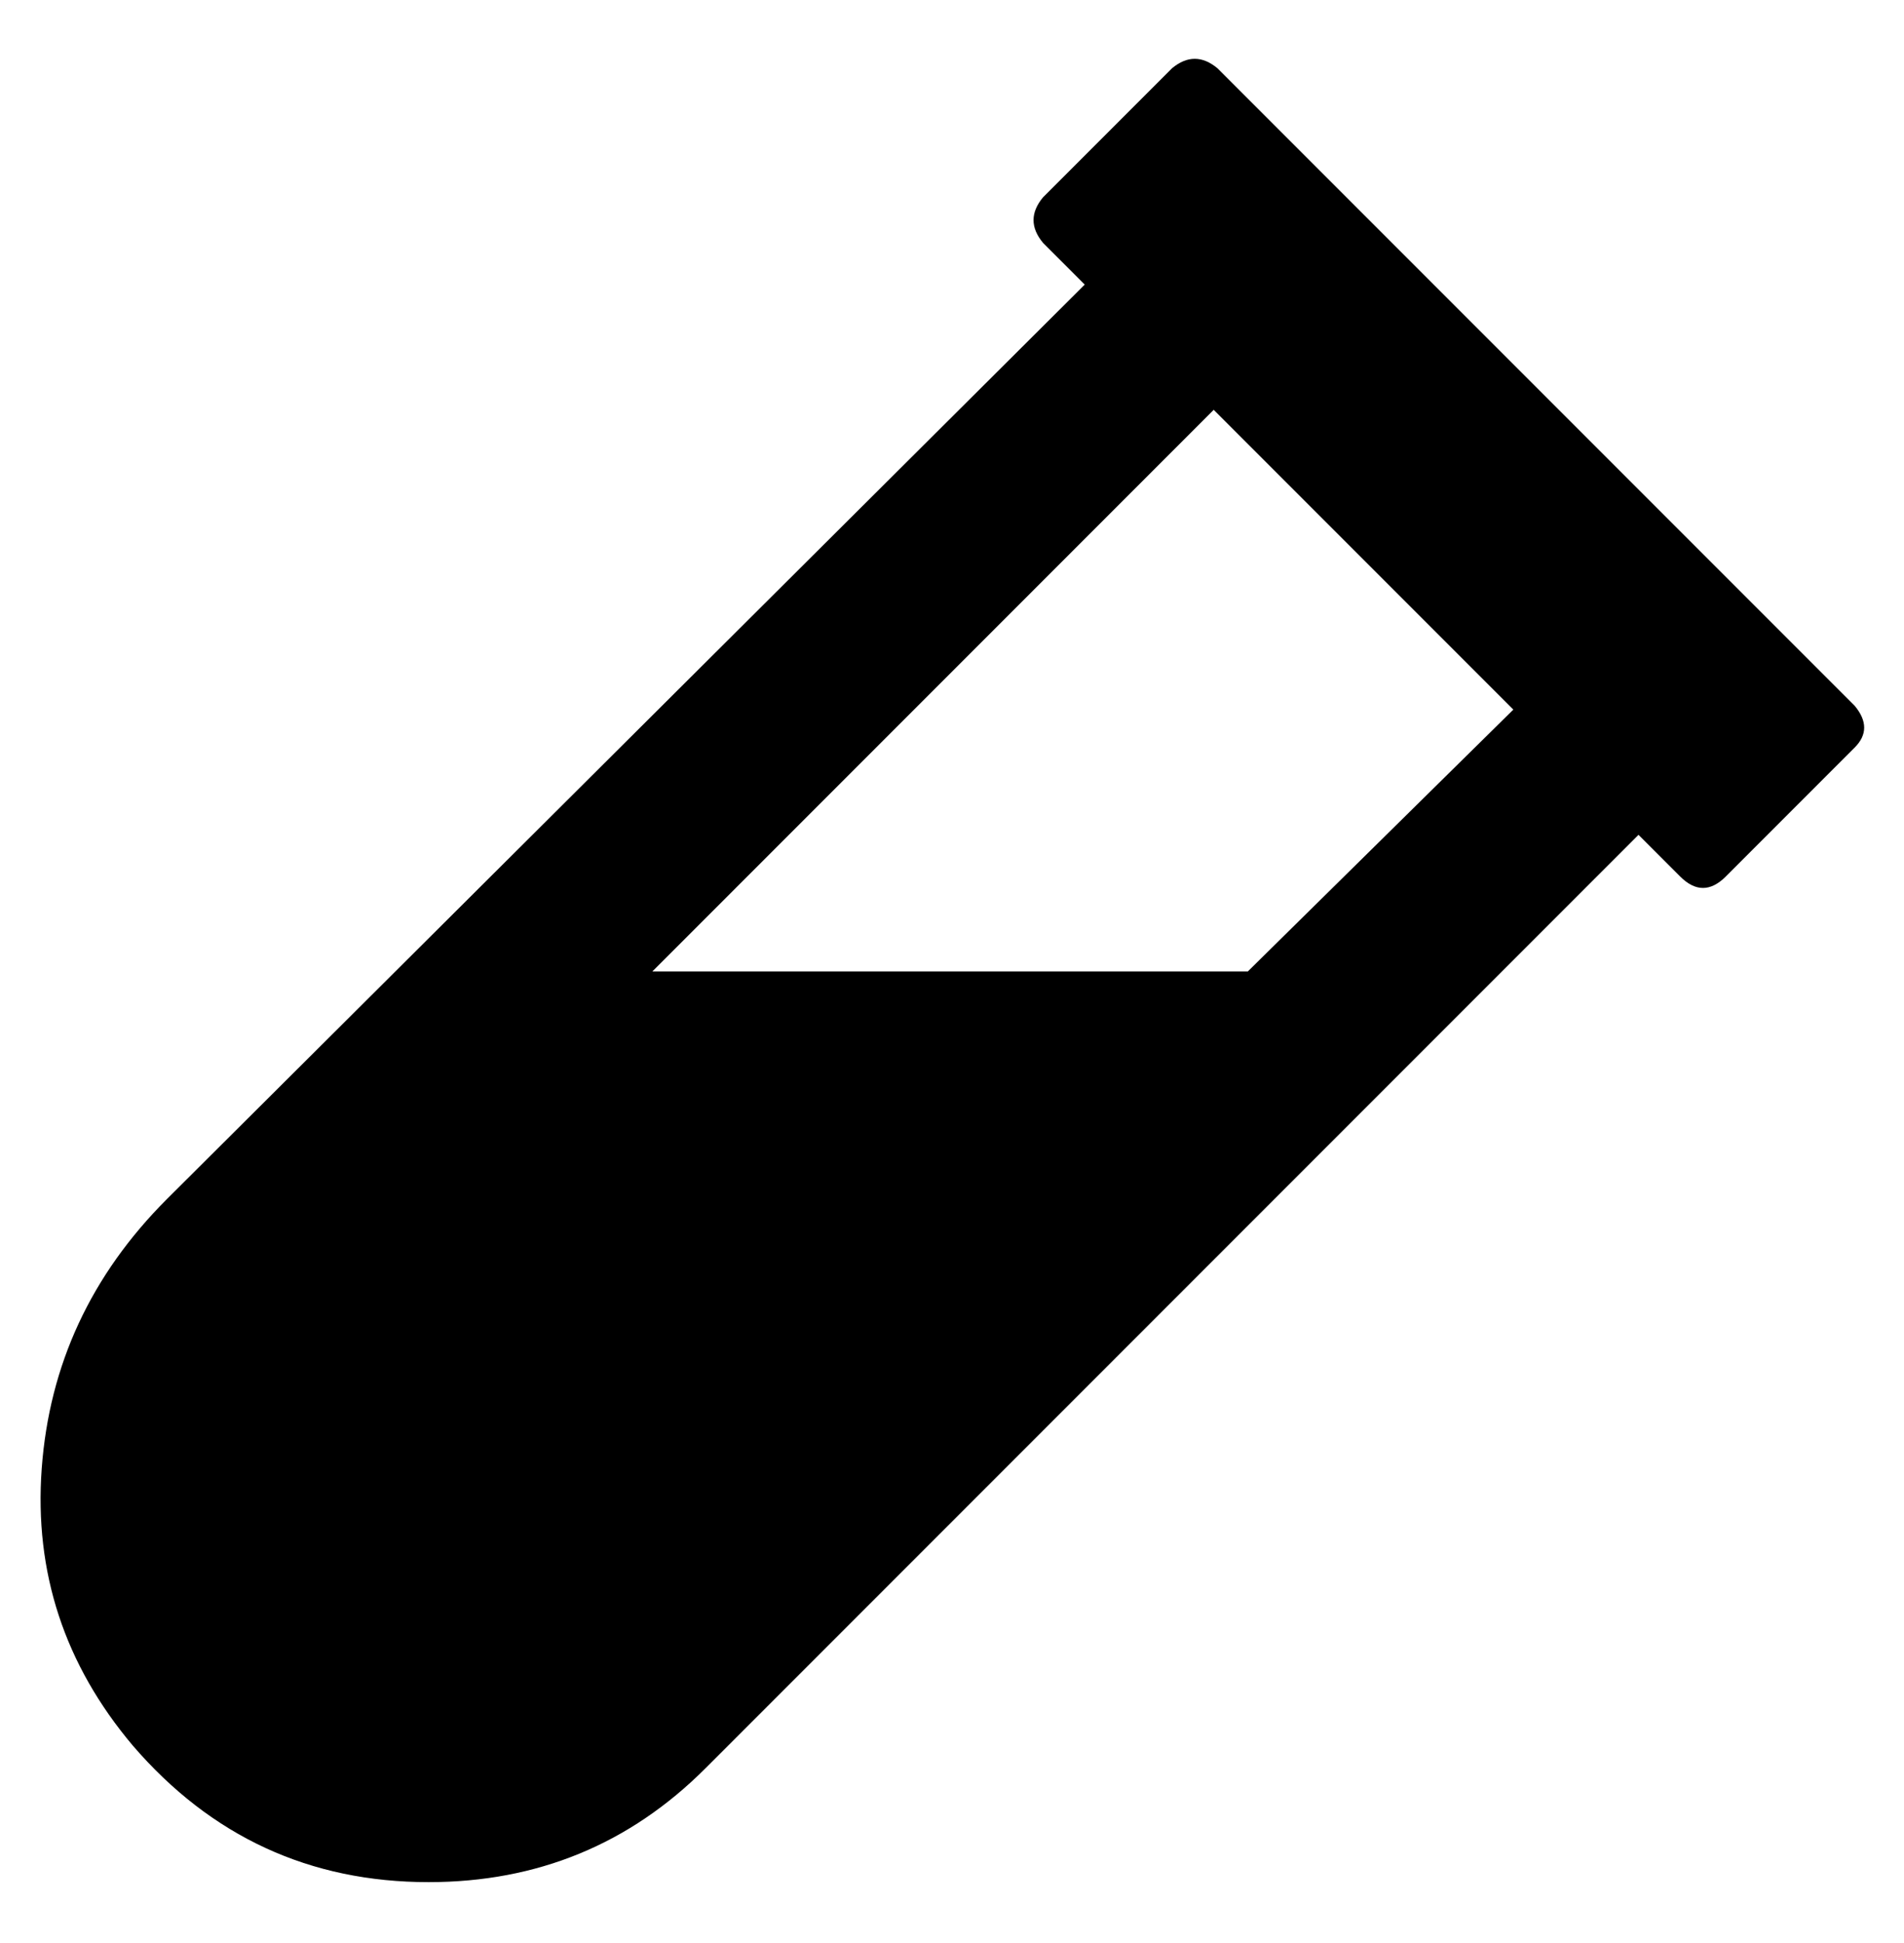 <?xml version="1.0" standalone="no"?>
<!DOCTYPE svg PUBLIC "-//W3C//DTD SVG 1.1//EN" "http://www.w3.org/Graphics/SVG/1.1/DTD/svg11.dtd" >
<svg xmlns="http://www.w3.org/2000/svg" xmlns:xlink="http://www.w3.org/1999/xlink" version="1.1" viewBox="-11 0 502 512">
   <path fill="currentColor"
d="M478 186q5 6 0 11l-34 34q-6 6 -12 0l-11 -11l-246 246q-30 30 -73 30q-47 0 -78 -36q-27 -32 -24 -73t33 -71l242 -241l-11 -11q-5 -6 0 -12l34 -34q6 -5 12 0zM318 256l70 -69l-79 -79l-148 148h157z" />
</svg>
